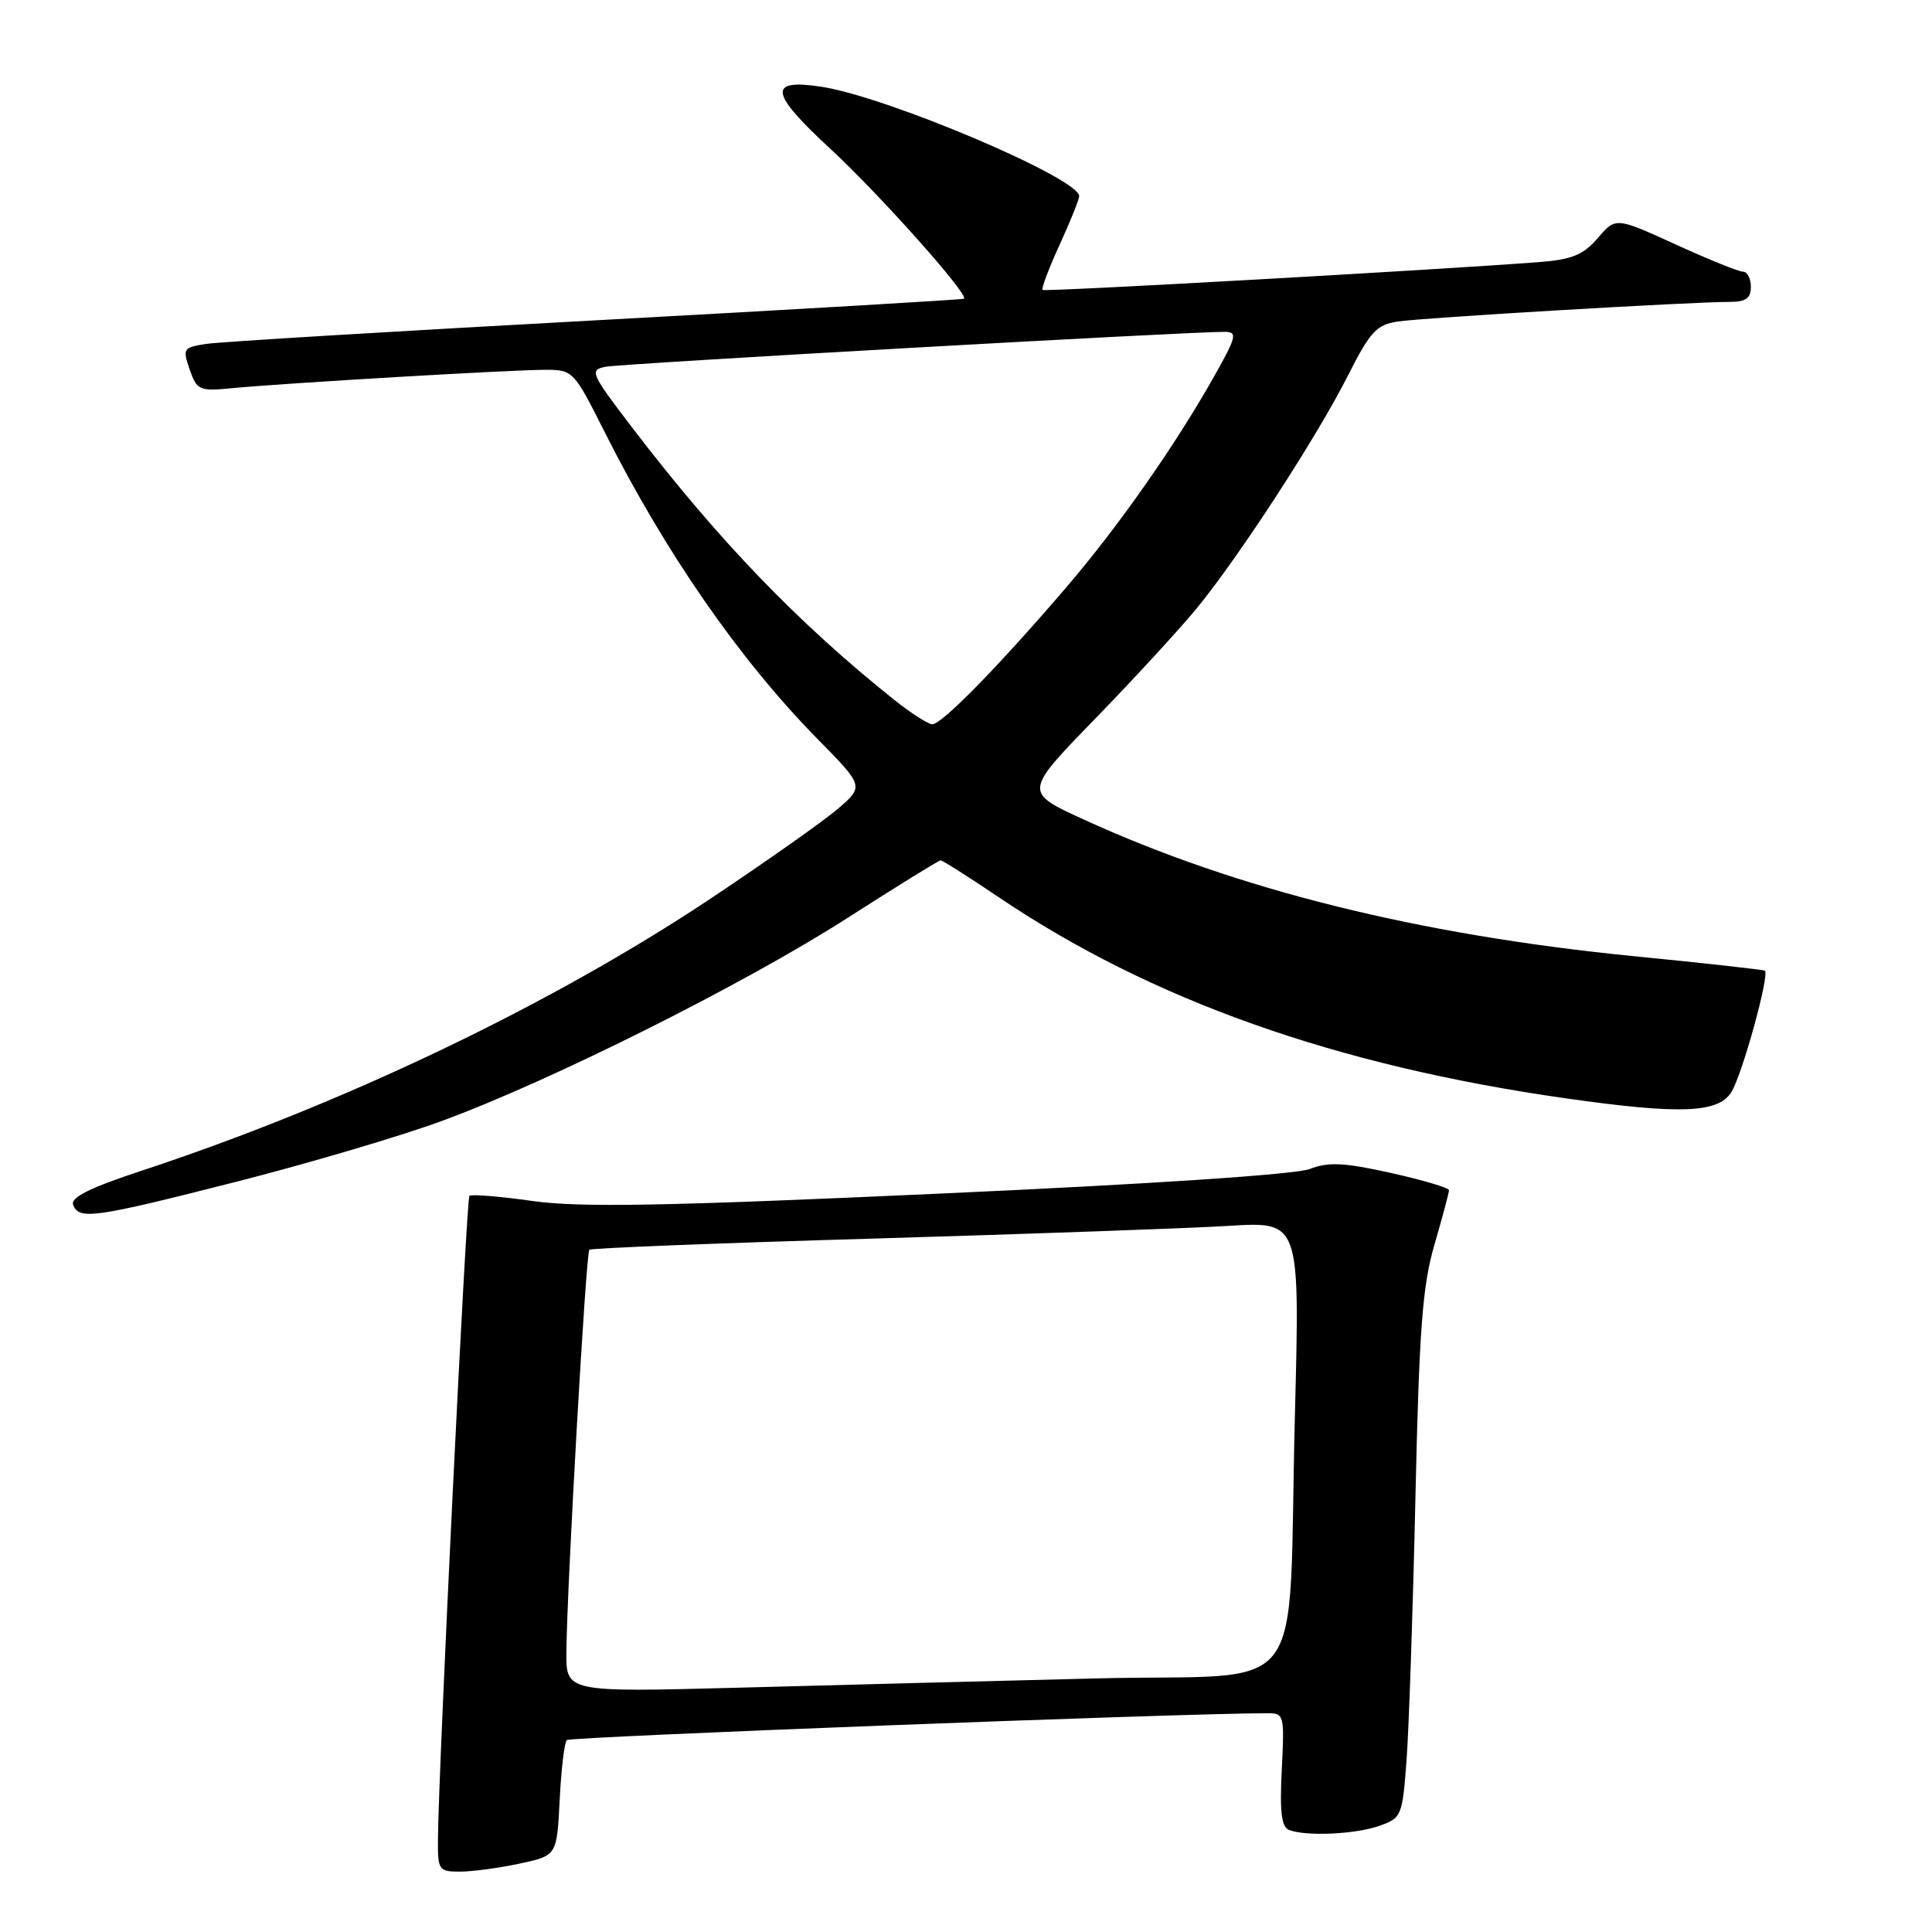 <?xml version="1.0" encoding="UTF-8" standalone="no"?>
<!DOCTYPE svg PUBLIC "-//W3C//DTD SVG 1.1//EN" "http://www.w3.org/Graphics/SVG/1.1/DTD/svg11.dtd" >
<svg xmlns="http://www.w3.org/2000/svg" xmlns:xlink="http://www.w3.org/1999/xlink" version="1.1" viewBox="0 0 256 256">
 <g >
 <path fill="currentColor"
d=" M 68.84 246.94 C 73.79 245.88 73.79 245.88 74.16 238.51 C 74.36 234.45 74.79 230.88 75.10 230.57 C 75.53 230.13 156.04 227.04 167.86 227.01 C 170.16 227.00 170.21 227.18 169.84 234.48 C 169.56 240.11 169.80 242.09 170.81 242.48 C 173.09 243.35 179.53 243.06 182.75 241.94 C 185.72 240.90 185.82 240.66 186.38 233.19 C 186.69 228.96 187.22 213.35 187.55 198.50 C 188.05 176.07 188.48 170.38 190.08 164.89 C 191.14 161.26 192.00 158.03 192.00 157.71 C 192.00 157.39 188.54 156.37 184.30 155.42 C 178.07 154.04 176.02 153.94 173.55 154.90 C 171.69 155.62 152.49 156.90 124.50 158.16 C 88.03 159.82 76.86 160.02 70.57 159.14 C 66.21 158.52 62.44 158.22 62.20 158.46 C 61.79 158.88 58.10 234.37 58.03 243.75 C 58.00 247.80 58.14 248.00 60.95 248.00 C 62.57 248.00 66.13 247.52 68.84 246.94 Z  M 31.23 156.61 C 40.73 154.19 53.00 150.57 58.50 148.55 C 72.91 143.27 98.61 130.41 112.35 121.60 C 118.87 117.42 124.40 114.00 124.64 114.00 C 124.89 114.00 128.34 116.19 132.31 118.87 C 152.56 132.53 176.99 141.20 207.50 145.54 C 222.56 147.68 227.63 147.50 229.39 144.75 C 230.82 142.53 234.53 129.09 233.85 128.62 C 233.66 128.49 225.85 127.62 216.50 126.70 C 188.02 123.88 163.92 117.89 143.58 108.58 C 135.66 104.96 135.66 104.96 145.12 95.23 C 150.32 89.88 156.41 83.25 158.66 80.50 C 164.32 73.56 174.54 57.82 178.59 49.80 C 181.56 43.93 182.38 43.03 185.24 42.60 C 188.50 42.10 224.08 40.00 229.26 40.00 C 231.33 40.00 232.00 39.51 232.00 38.00 C 232.00 36.90 231.53 36.00 230.96 36.00 C 230.39 36.00 226.36 34.37 222.01 32.38 C 214.10 28.77 214.10 28.77 211.72 31.54 C 209.79 33.78 208.31 34.39 203.92 34.73 C 190.70 35.75 138.47 38.68 138.15 38.42 C 137.95 38.26 138.97 35.57 140.40 32.44 C 141.83 29.32 143.00 26.41 143.00 25.99 C 143.00 23.62 117.47 12.79 108.81 11.49 C 101.68 10.42 101.96 12.27 110.10 19.79 C 116.55 25.76 128.36 39.00 127.74 39.58 C 127.61 39.70 105.67 40.99 79.00 42.44 C 52.33 43.89 29.07 45.30 27.31 45.57 C 24.28 46.04 24.17 46.20 25.14 48.98 C 26.10 51.73 26.40 51.86 30.83 51.43 C 37.53 50.78 67.81 49.00 72.24 49.00 C 75.92 49.00 76.04 49.13 80.10 57.21 C 88.14 73.19 97.95 87.35 108.26 97.85 C 114.50 104.19 114.50 104.19 111.00 107.19 C 109.08 108.83 101.49 114.18 94.14 119.08 C 73.06 133.12 45.52 146.30 18.84 155.10 C 11.92 157.38 9.32 158.67 9.69 159.64 C 10.47 161.67 12.41 161.40 31.23 156.61 Z  M 75.05 218.87 C 75.13 210.10 77.64 166.02 78.09 165.60 C 78.32 165.38 95.38 164.71 116.00 164.11 C 136.62 163.50 157.72 162.75 162.87 162.43 C 172.24 161.86 172.24 161.86 171.59 187.18 C 170.58 226.25 174.01 221.68 145.17 222.40 C 131.60 222.74 110.26 223.29 97.75 223.63 C 75.00 224.23 75.00 224.23 75.05 218.87 Z  M 118.50 92.74 C 105.79 82.60 95.24 71.65 83.86 56.78 C 78.28 49.48 78.07 49.03 80.22 48.60 C 82.31 48.18 158.12 43.91 162.35 43.97 C 163.98 44.00 163.82 44.65 160.95 49.75 C 155.72 59.04 148.17 69.81 141.20 77.93 C 132.21 88.41 124.76 96.01 123.53 95.97 C 122.97 95.95 120.70 94.50 118.50 92.74 Z "/>
</g>
</svg>